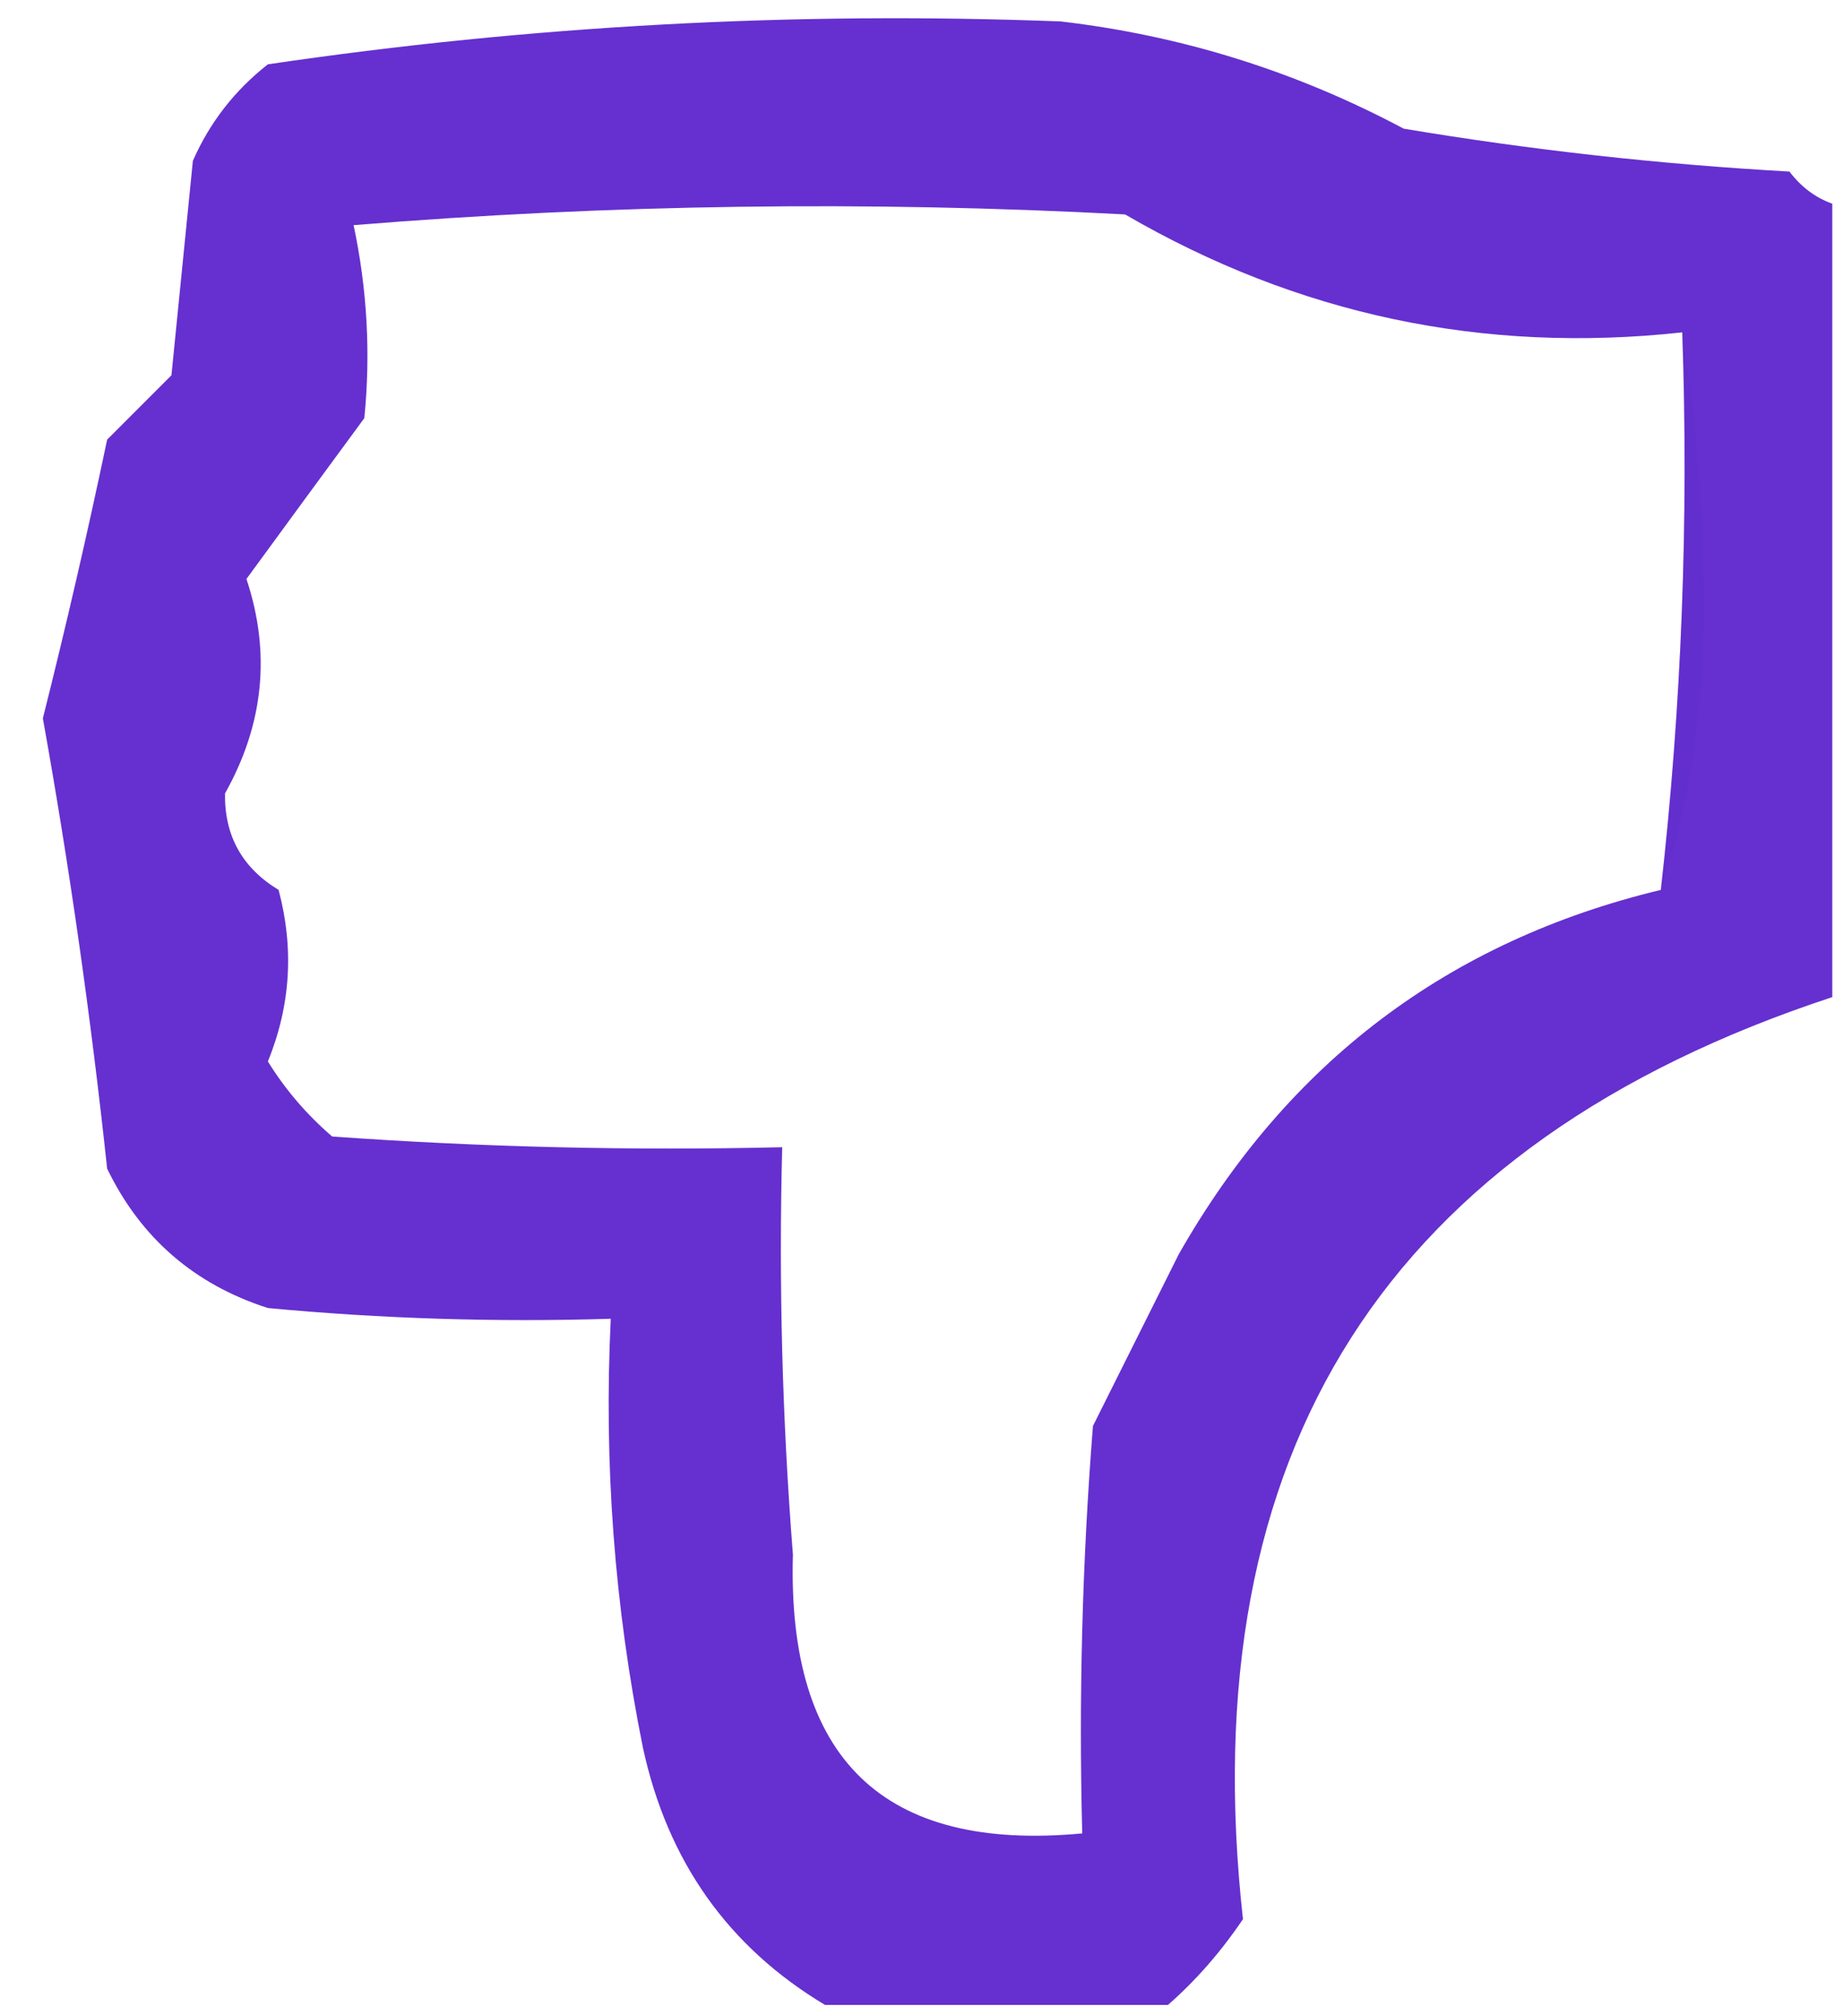 <?xml version="1.0" encoding="UTF-8"?>
<!DOCTYPE svg PUBLIC "-//W3C//DTD SVG 1.1//EN" "http://www.w3.org/Graphics/SVG/1.1/DTD/svg11.dtd">
<svg xmlns="http://www.w3.org/2000/svg" version="1.1" width="86px" height="94px" style="shape-rendering:geometricPrecision; text-rendering:geometricPrecision; image-rendering:optimizeQuality; fill-rule:evenodd; clip-rule:evenodd" xmlns:xlink="http://www.w3.org/1999/xlink">
<g><path style="opacity:0.961" fill="#6029ce" d="M 85.5,9.5 C 85.5,21.833 85.5,34.167 85.5,46.5C 64.747,53.324 55.581,67.657 58,89.5C 56.968,91.027 55.801,92.36 54.5,93.5C 49.167,93.5 43.833,93.5 38.5,93.5C 33.98,90.796 31.147,86.796 30,81.5C 28.671,74.908 28.171,68.241 28.5,61.5C 23.156,61.666 17.823,61.499 12.5,61C 9.063,59.895 6.563,57.728 5,54.5C 4.235,47.37 3.235,40.37 2,33.5C 3.081,29.203 4.081,24.87 5,20.5C 6,19.5 7,18.5 8,17.5C 8.333,14.167 8.667,10.833 9,7.5C 9.785,5.714 10.951,4.214 12.5,3C 24.752,1.19 37.085,0.523 49.5,1C 55.148,1.66 60.481,3.327 65.5,6C 71.461,6.997 77.461,7.663 83.5,8C 84.044,8.717 84.711,9.217 85.5,9.5 Z M 78.5,15.5 C 78.803,24.251 78.47,32.918 77.5,41.5C 67.587,43.883 60.087,49.55 55,58.5C 53.667,61.167 52.333,63.833 51,66.5C 50.501,72.825 50.334,79.158 50.5,85.5C 41.229,86.37 36.729,82.037 37,72.5C 36.501,66.175 36.334,59.842 36.5,53.5C 29.492,53.666 22.492,53.5 15.5,53C 14.313,51.98 13.313,50.814 12.5,49.5C 13.562,46.897 13.728,44.23 13,41.5C 11.302,40.471 10.468,38.971 10.5,37C 12.312,33.775 12.645,30.442 11.5,27C 13.319,24.511 15.152,22.011 17,19.5C 17.301,16.493 17.135,13.493 16.5,10.5C 28.486,9.524 40.486,9.358 52.5,10C 60.55,14.679 69.217,16.512 78.5,15.5 Z"/></g>
<g><path style="opacity:0.258" fill="#6028cf" d="M 78.5,15.5 C 79.166,19.653 79.499,23.987 79.5,28.5C 79.492,33.222 78.826,37.555 77.5,41.5C 78.47,32.918 78.803,24.251 78.5,15.5 Z"/></g>
</svg>
